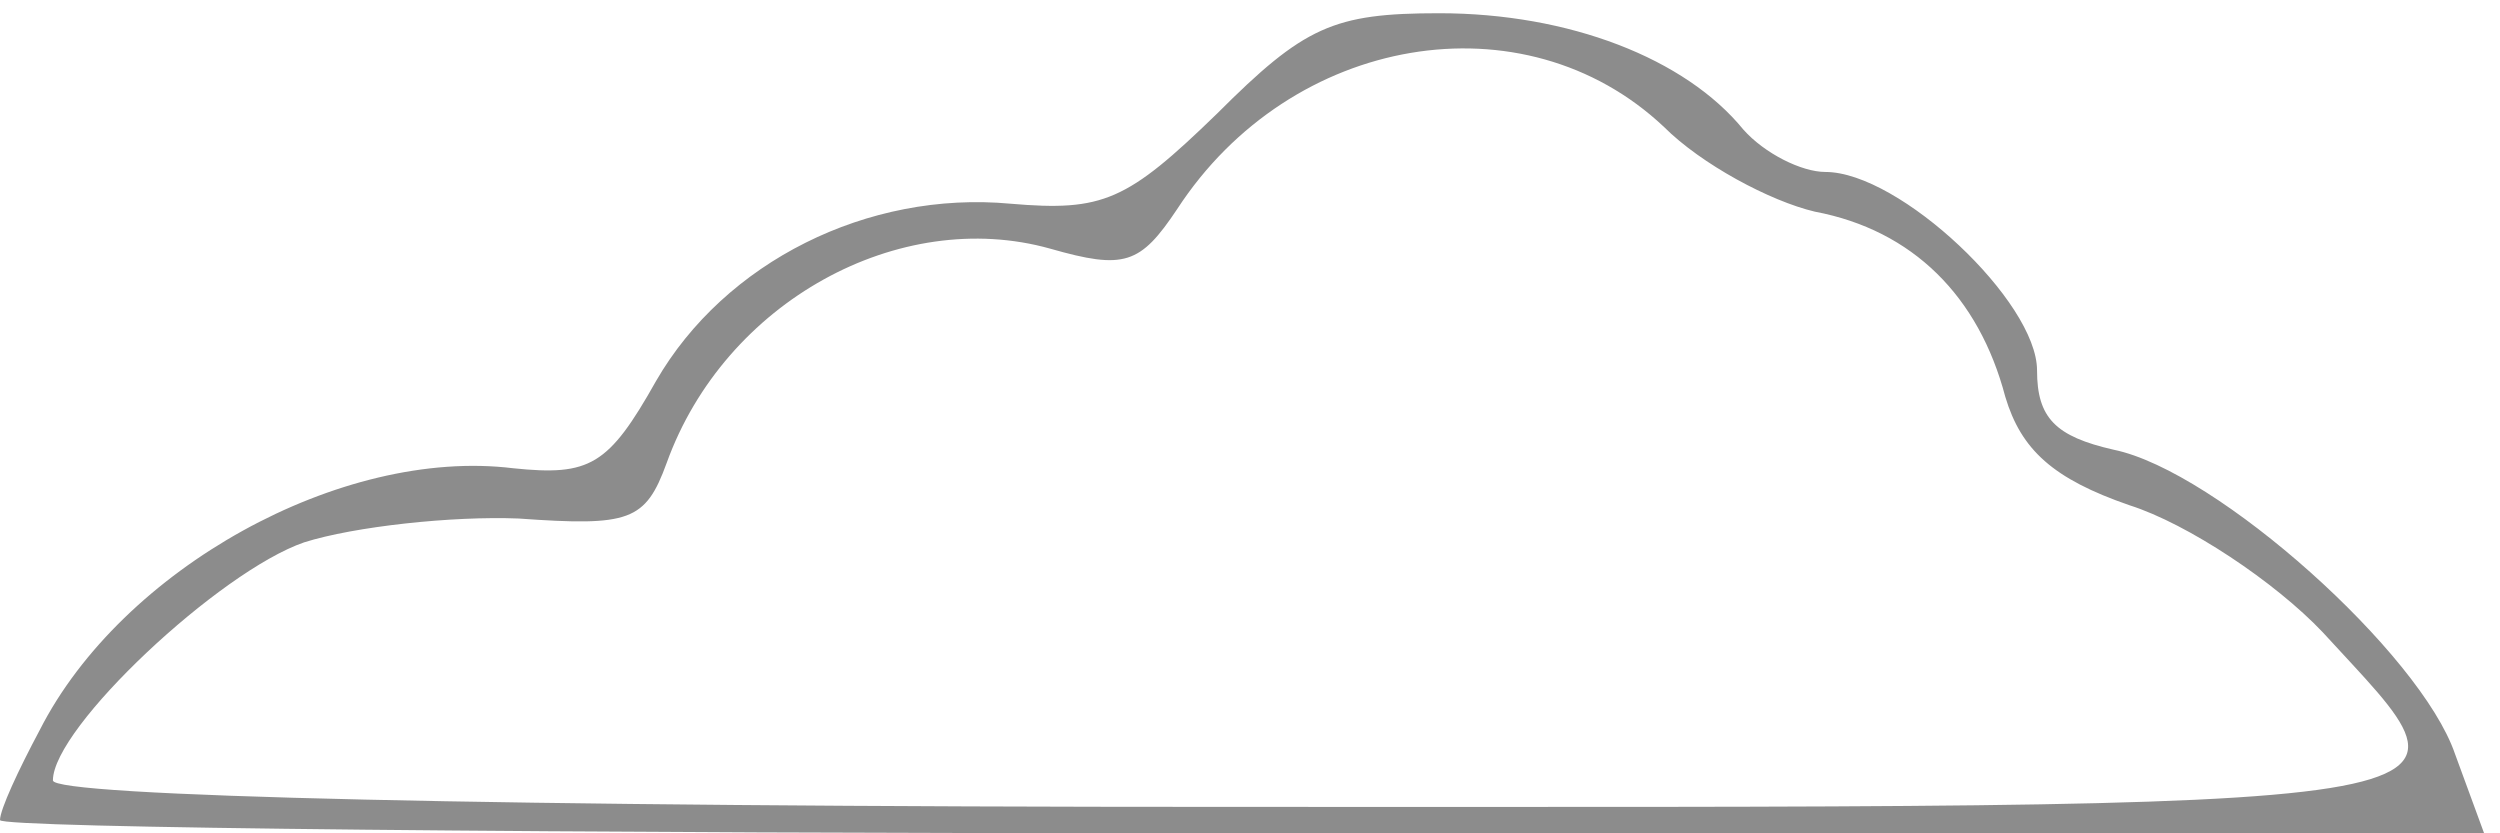 <svg width="126" height="42" viewBox="0 0 126 42" fill="none" xmlns="http://www.w3.org/2000/svg">
<path d="M61.333 5.733C56.8 10.133 55.6 10.667 50.933 10.267C43.733 9.6 36.533 13.2 33.067 19.2C30.667 23.467 29.733 24 25.867 23.6C17.2 22.533 6.133 28.667 2 36.8C0.933 38.8 0 40.8 0 41.333C0 41.733 28.133 42 62.533 42H125.2L123.733 38C122 32.933 111.733 23.733 106.533 22.667C103.6 22 102.667 21.067 102.667 18.667C102.667 15.2 95.733 8.667 92 8.667C90.8 8.667 88.933 7.733 87.867 6.533C84.933 2.933 79.067 0.667 72.533 0.667C67.2 0.667 65.733 1.333 61.333 5.733ZM83.867 6.4C85.733 8.267 89.2 10.133 91.467 10.667C96.4 11.6 99.733 14.933 101.067 20C101.867 22.667 103.467 24.133 107.333 25.467C110.267 26.4 114.667 29.333 117.067 31.867C125.467 41.067 128 40.667 62 40.667C24.8 40.667 2.667 40.133 2.667 39.333C2.667 36.667 11.067 28.8 15.333 27.333C17.867 26.533 22.8 26 26.133 26.133C31.733 26.533 32.533 26.267 33.6 23.333C36.533 15.2 45.333 10.4 52.933 12.533C56.667 13.6 57.467 13.333 59.333 10.533C65.067 1.733 76.8 -0.267 83.867 6.4Z" fill="#8C8C8C"/>
</svg>
